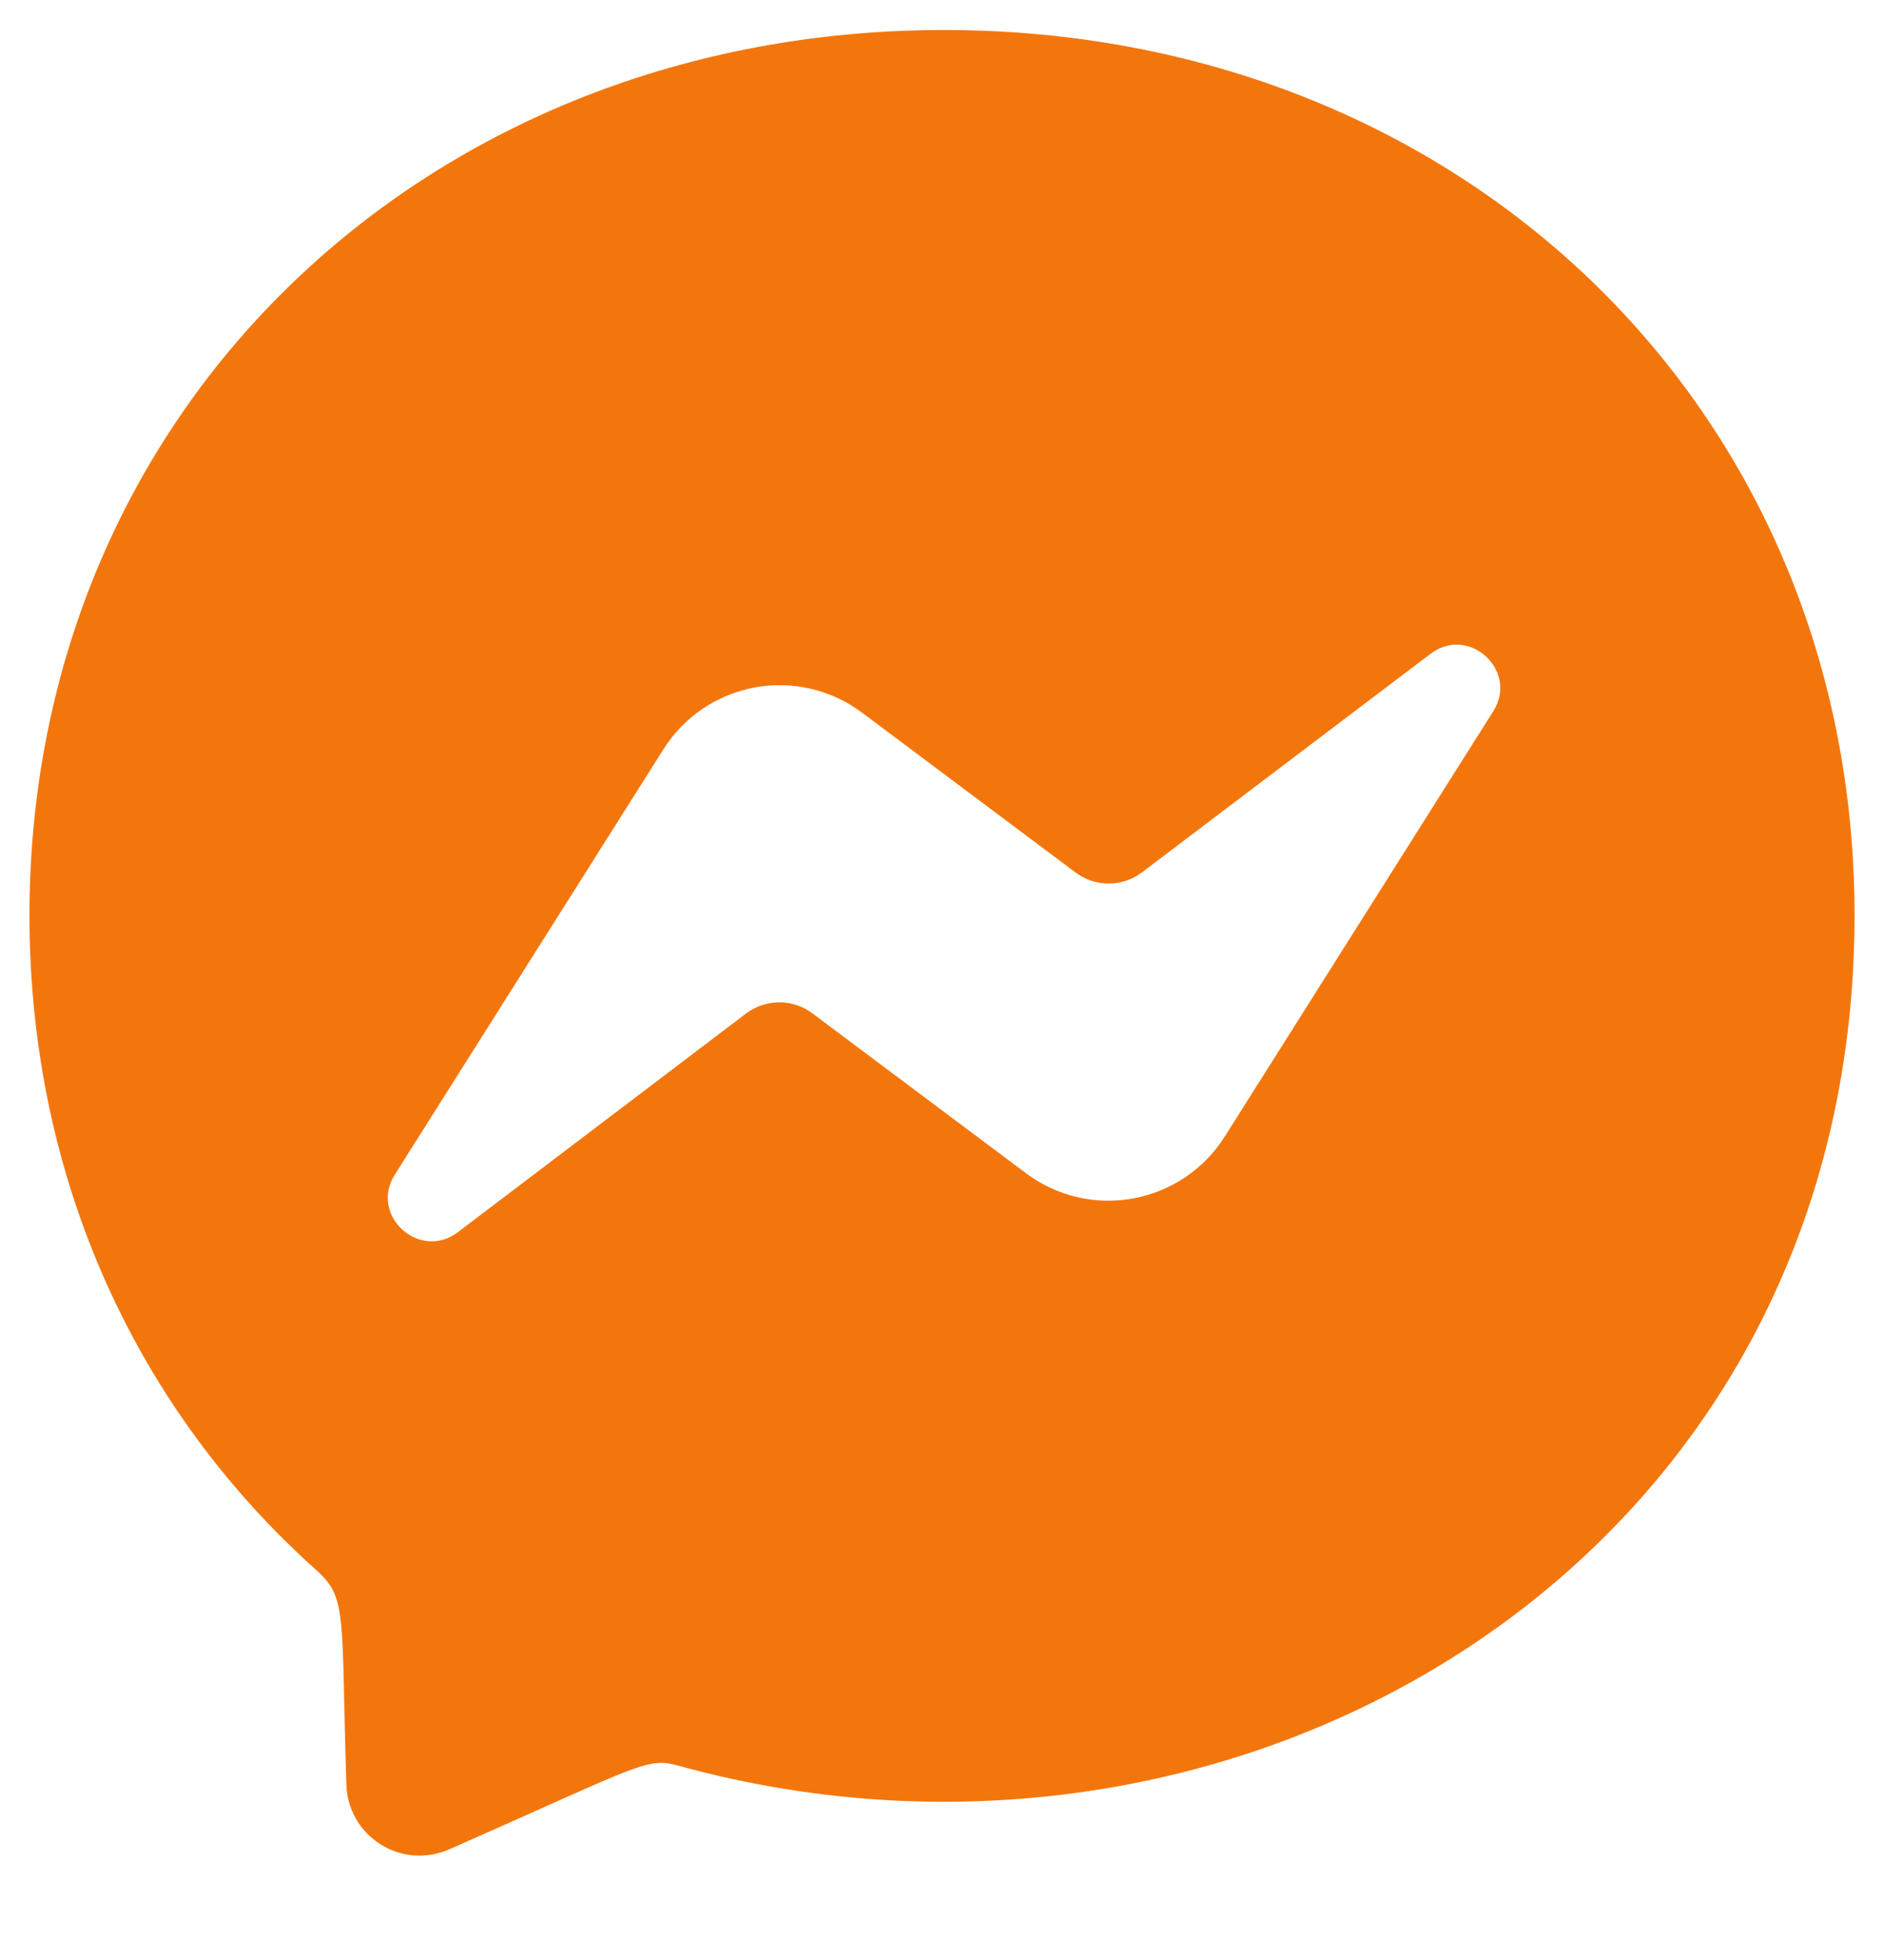 <svg width="25" height="26" viewBox="0 0 25 26" fill="none" xmlns="http://www.w3.org/2000/svg">
<g clip-path="url(#clip0_191_53)">
<path d="M12.527 0.398C5.689 0.398 0.391 5.395 0.391 12.144C0.391 15.675 1.841 18.725 4.203 20.833C4.61 21.2 4.526 21.412 4.596 23.676C4.601 23.835 4.645 23.989 4.724 24.127C4.803 24.265 4.915 24.381 5.049 24.465C5.183 24.55 5.336 24.601 5.495 24.613C5.653 24.624 5.812 24.597 5.957 24.534C8.541 23.396 8.574 23.306 9.012 23.425C16.497 25.486 24.609 20.696 24.609 12.144C24.609 5.395 19.365 0.398 12.527 0.398ZM19.814 9.437L16.25 15.08C16.115 15.293 15.938 15.475 15.73 15.615C15.521 15.756 15.286 15.852 15.039 15.897C14.792 15.943 14.538 15.937 14.293 15.88C14.049 15.823 13.819 15.716 13.617 15.565L10.781 13.443C10.655 13.348 10.5 13.296 10.342 13.296C10.183 13.296 10.029 13.348 9.902 13.443L6.076 16.345C5.565 16.732 4.896 16.12 5.24 15.58L8.805 9.937C8.939 9.725 9.116 9.542 9.324 9.402C9.533 9.261 9.768 9.165 10.015 9.119C10.262 9.074 10.516 9.08 10.761 9.137C11.005 9.194 11.236 9.302 11.437 9.452L14.272 11.574C14.399 11.669 14.553 11.72 14.711 11.72C14.87 11.72 15.024 11.669 15.151 11.574L18.98 8.675C19.489 8.285 20.158 8.896 19.814 9.437V9.437Z" fill="#F3760D"/>
</g>
<defs>
<clipPath id="clip0_191_53">
<rect width="25" height="25" fill="white" transform="translate(0 0.007)"/>
</clipPath>
</defs>
</svg>
